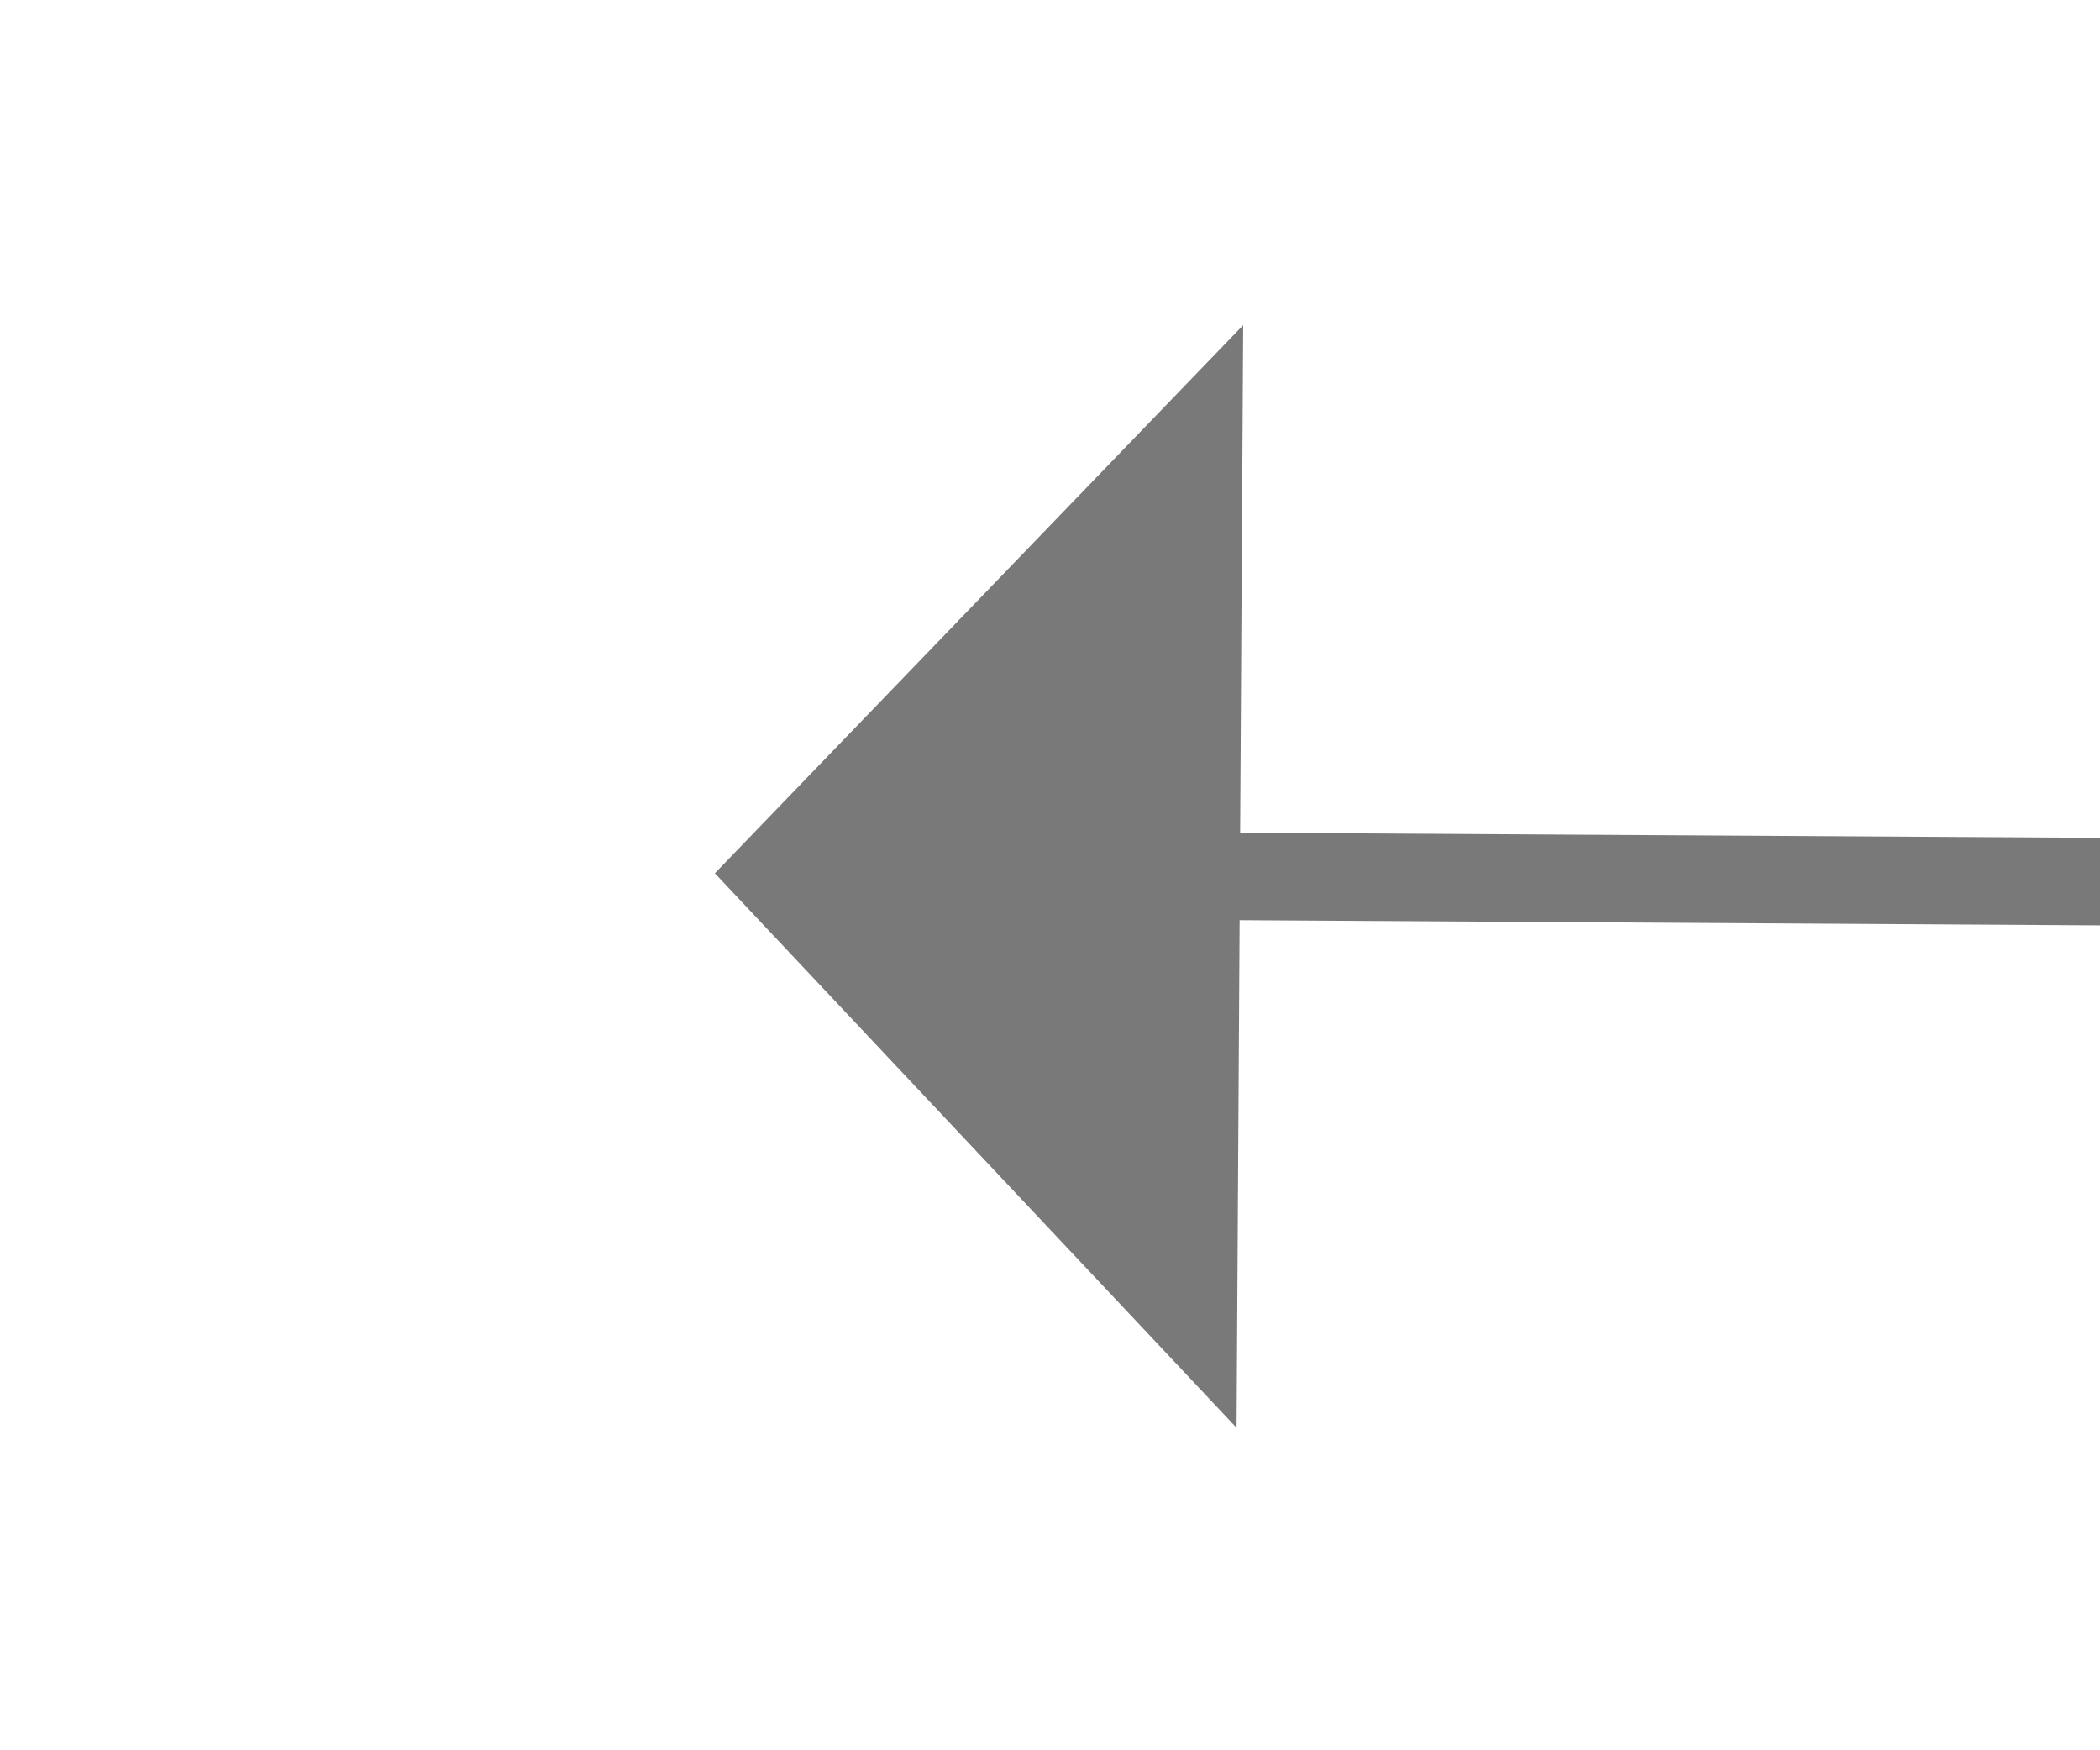 ﻿<?xml version="1.0" encoding="utf-8"?>
<svg version="1.1" xmlns:xlink="http://www.w3.org/1999/xlink" width="24px" height="20px" preserveAspectRatio="xMinYMid meet" viewBox="942 803  24 18" xmlns="http://www.w3.org/2000/svg">
  <g transform="matrix(-1 0 0 -1 1908 1624 )">
    <path d="M 952 817.8  L 958 811.5  L 952 805.2  L 952 817.8  Z " fill-rule="nonzero" fill="#797979" stroke="none" transform="matrix(1 0.006 -0.006 1 4.699 -5.227 )" />
    <path d="M 858 811.5  L 953 811.5  " stroke-width="1" stroke="#797979" fill="none" transform="matrix(1 0.006 -0.006 1 4.699 -5.227 )" />
  </g>
</svg>